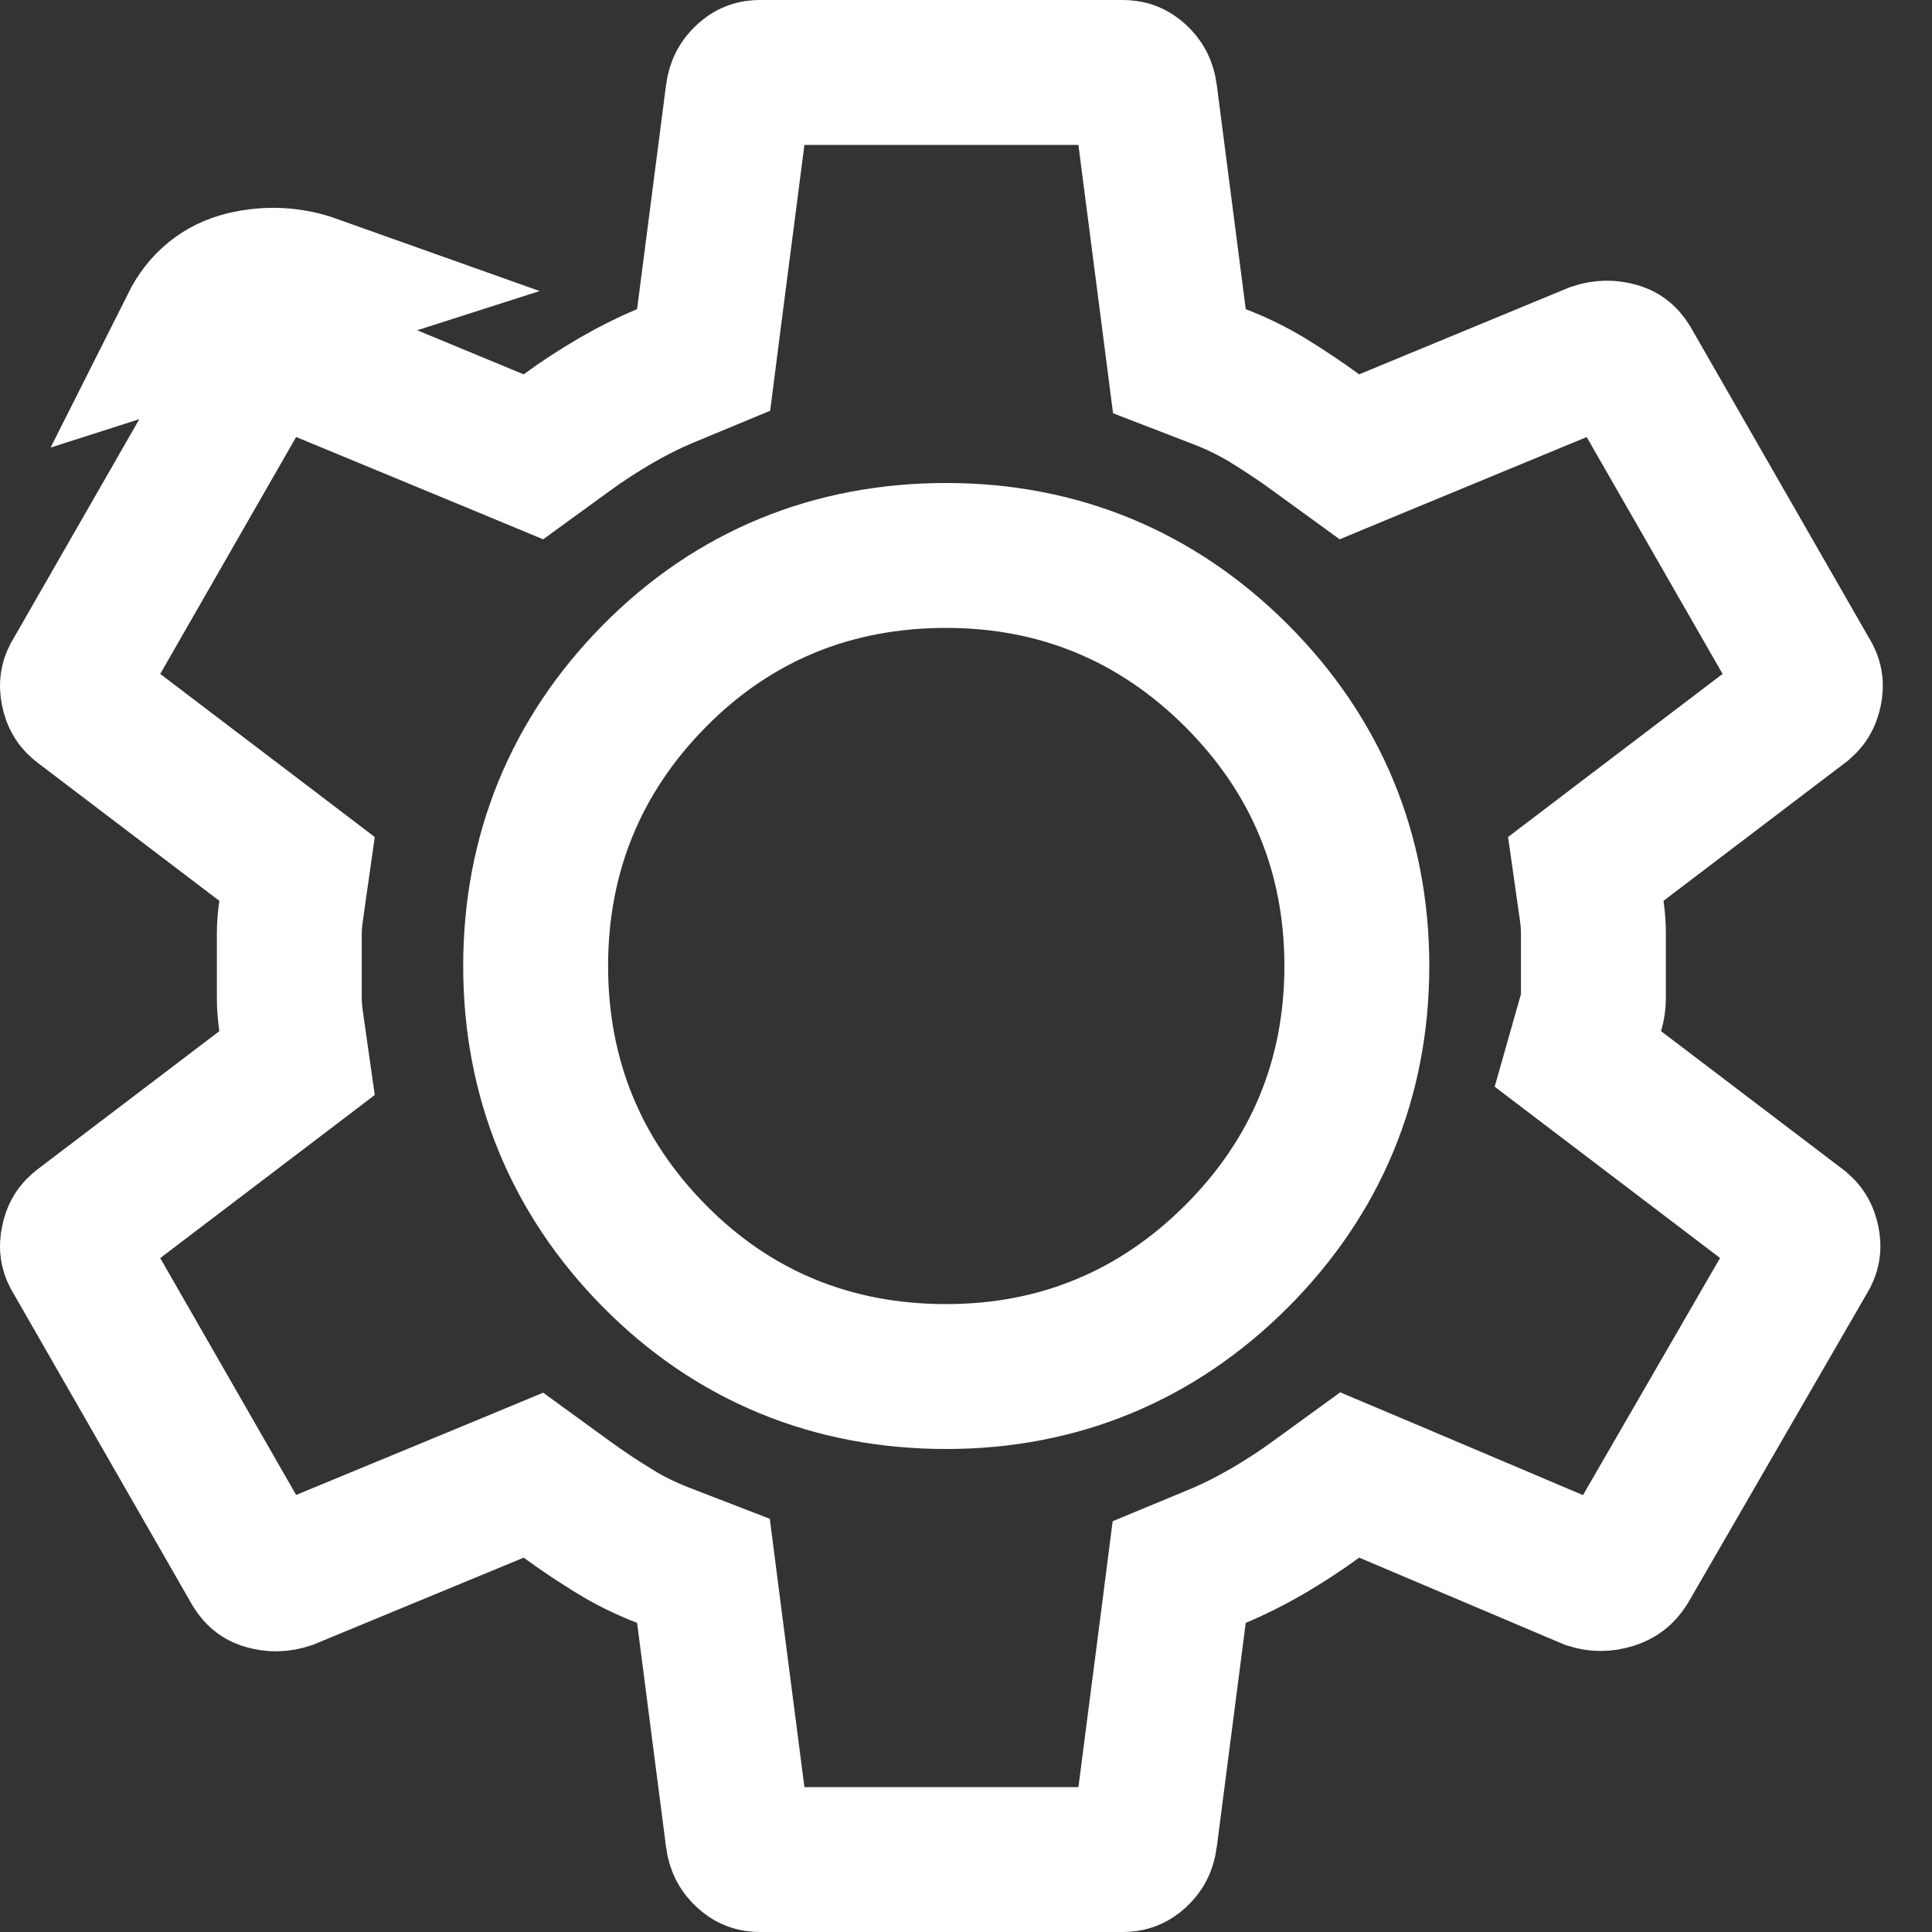 <svg width="20" height="20" viewBox="0 0 20 20" fill="none" xmlns="http://www.w3.org/2000/svg">
<rect x="0" y="0" width="20" height="20" fill="#333333" stroke="none"/>
<path d="M2.532 2.937L2.707 3.666C2.803 3.643 2.889 3.647 2.979 3.676L5.134 4.568L5.522 4.729L5.862 4.482C6.024 4.363 6.195 4.252 6.373 4.148C6.547 4.047 6.717 3.962 6.884 3.892L7.284 3.726L7.339 3.296L7.639 0.974C7.639 0.974 7.639 0.973 7.639 0.973C7.65 0.896 7.675 0.85 7.725 0.805C7.769 0.765 7.805 0.75 7.87 0.75H11.62C11.686 0.75 11.722 0.765 11.766 0.805C11.816 0.85 11.841 0.896 11.852 0.973C11.852 0.973 11.852 0.974 11.852 0.974L12.152 3.296L12.209 3.739L12.626 3.9C12.802 3.968 12.966 4.048 13.119 4.141C13.292 4.247 13.463 4.36 13.629 4.482L13.969 4.729L14.357 4.568L16.512 3.677C16.595 3.649 16.664 3.65 16.739 3.671C16.782 3.683 16.814 3.701 16.852 3.761L18.695 6.973L18.701 6.983L18.707 6.993C18.741 7.048 18.748 7.088 18.735 7.153C18.72 7.226 18.695 7.263 18.645 7.3L18.645 7.3L18.642 7.303L16.767 8.728L16.416 8.995L16.478 9.431C16.49 9.516 16.495 9.593 16.495 9.662V10.337C16.495 10.368 16.491 10.412 16.474 10.469L16.334 10.962L16.742 11.272L18.617 12.697L18.617 12.697L18.62 12.7C18.67 12.737 18.695 12.774 18.71 12.847C18.723 12.912 18.715 12.952 18.682 13.007L18.676 13.016L18.671 13.025L16.828 16.213C16.79 16.272 16.75 16.302 16.686 16.322C16.602 16.348 16.534 16.346 16.463 16.324L14.363 15.434L13.972 15.269L13.629 15.518C13.467 15.637 13.296 15.748 13.118 15.852C12.944 15.953 12.774 16.038 12.607 16.108L12.207 16.274L12.152 16.704L11.852 19.026C11.852 19.026 11.852 19.027 11.852 19.027C11.841 19.104 11.816 19.15 11.766 19.195C11.722 19.235 11.686 19.25 11.62 19.25H7.87C7.805 19.25 7.769 19.235 7.725 19.195C7.675 19.15 7.65 19.104 7.639 19.027C7.639 19.027 7.639 19.026 7.639 19.026L7.339 16.704L7.282 16.261L6.865 16.1C6.689 16.032 6.525 15.952 6.374 15.86L6.373 15.859C6.199 15.753 6.028 15.64 5.862 15.518L5.522 15.271L5.134 15.432L2.979 16.323C2.896 16.351 2.827 16.35 2.752 16.329C2.709 16.317 2.677 16.299 2.639 16.239L0.796 13.027L0.79 13.017L0.784 13.007C0.75 12.952 0.743 12.912 0.756 12.847C0.77 12.774 0.796 12.737 0.845 12.7L0.845 12.7L0.849 12.697L2.724 11.272L3.075 11.005L3.013 10.569C3.001 10.485 2.995 10.407 2.995 10.337V9.662C2.995 9.593 3.001 9.516 3.013 9.431L3.075 8.995L2.724 8.728L0.849 7.303L0.849 7.303L0.845 7.3C0.796 7.263 0.77 7.226 0.756 7.153C0.743 7.088 0.75 7.048 0.784 6.993L0.79 6.983L0.796 6.973L2.646 3.748L2.657 3.73L2.666 3.71C2.679 3.685 2.688 3.674 2.691 3.672C2.691 3.672 2.691 3.672 2.691 3.672C2.693 3.671 2.698 3.669 2.71 3.666L2.532 2.937ZM2.532 2.937C2.291 2.996 2.112 3.142 1.995 3.375L3.245 2.975C3.012 2.892 2.774 2.879 2.532 2.937ZM6.774 6.998L6.774 6.998C5.959 7.823 5.545 8.838 5.545 10C5.545 11.162 5.959 12.177 6.774 13.002L6.774 13.002C7.594 13.832 8.617 14.25 9.795 14.25C10.961 14.25 11.977 13.829 12.801 13.005C13.625 12.181 14.046 11.165 14.046 10C14.046 8.834 13.625 7.819 12.801 6.995C11.977 6.171 10.961 5.75 9.795 5.75C8.617 5.75 7.594 6.168 6.774 6.998Z" stroke="white" stroke-width="1.5"/>
</svg>
